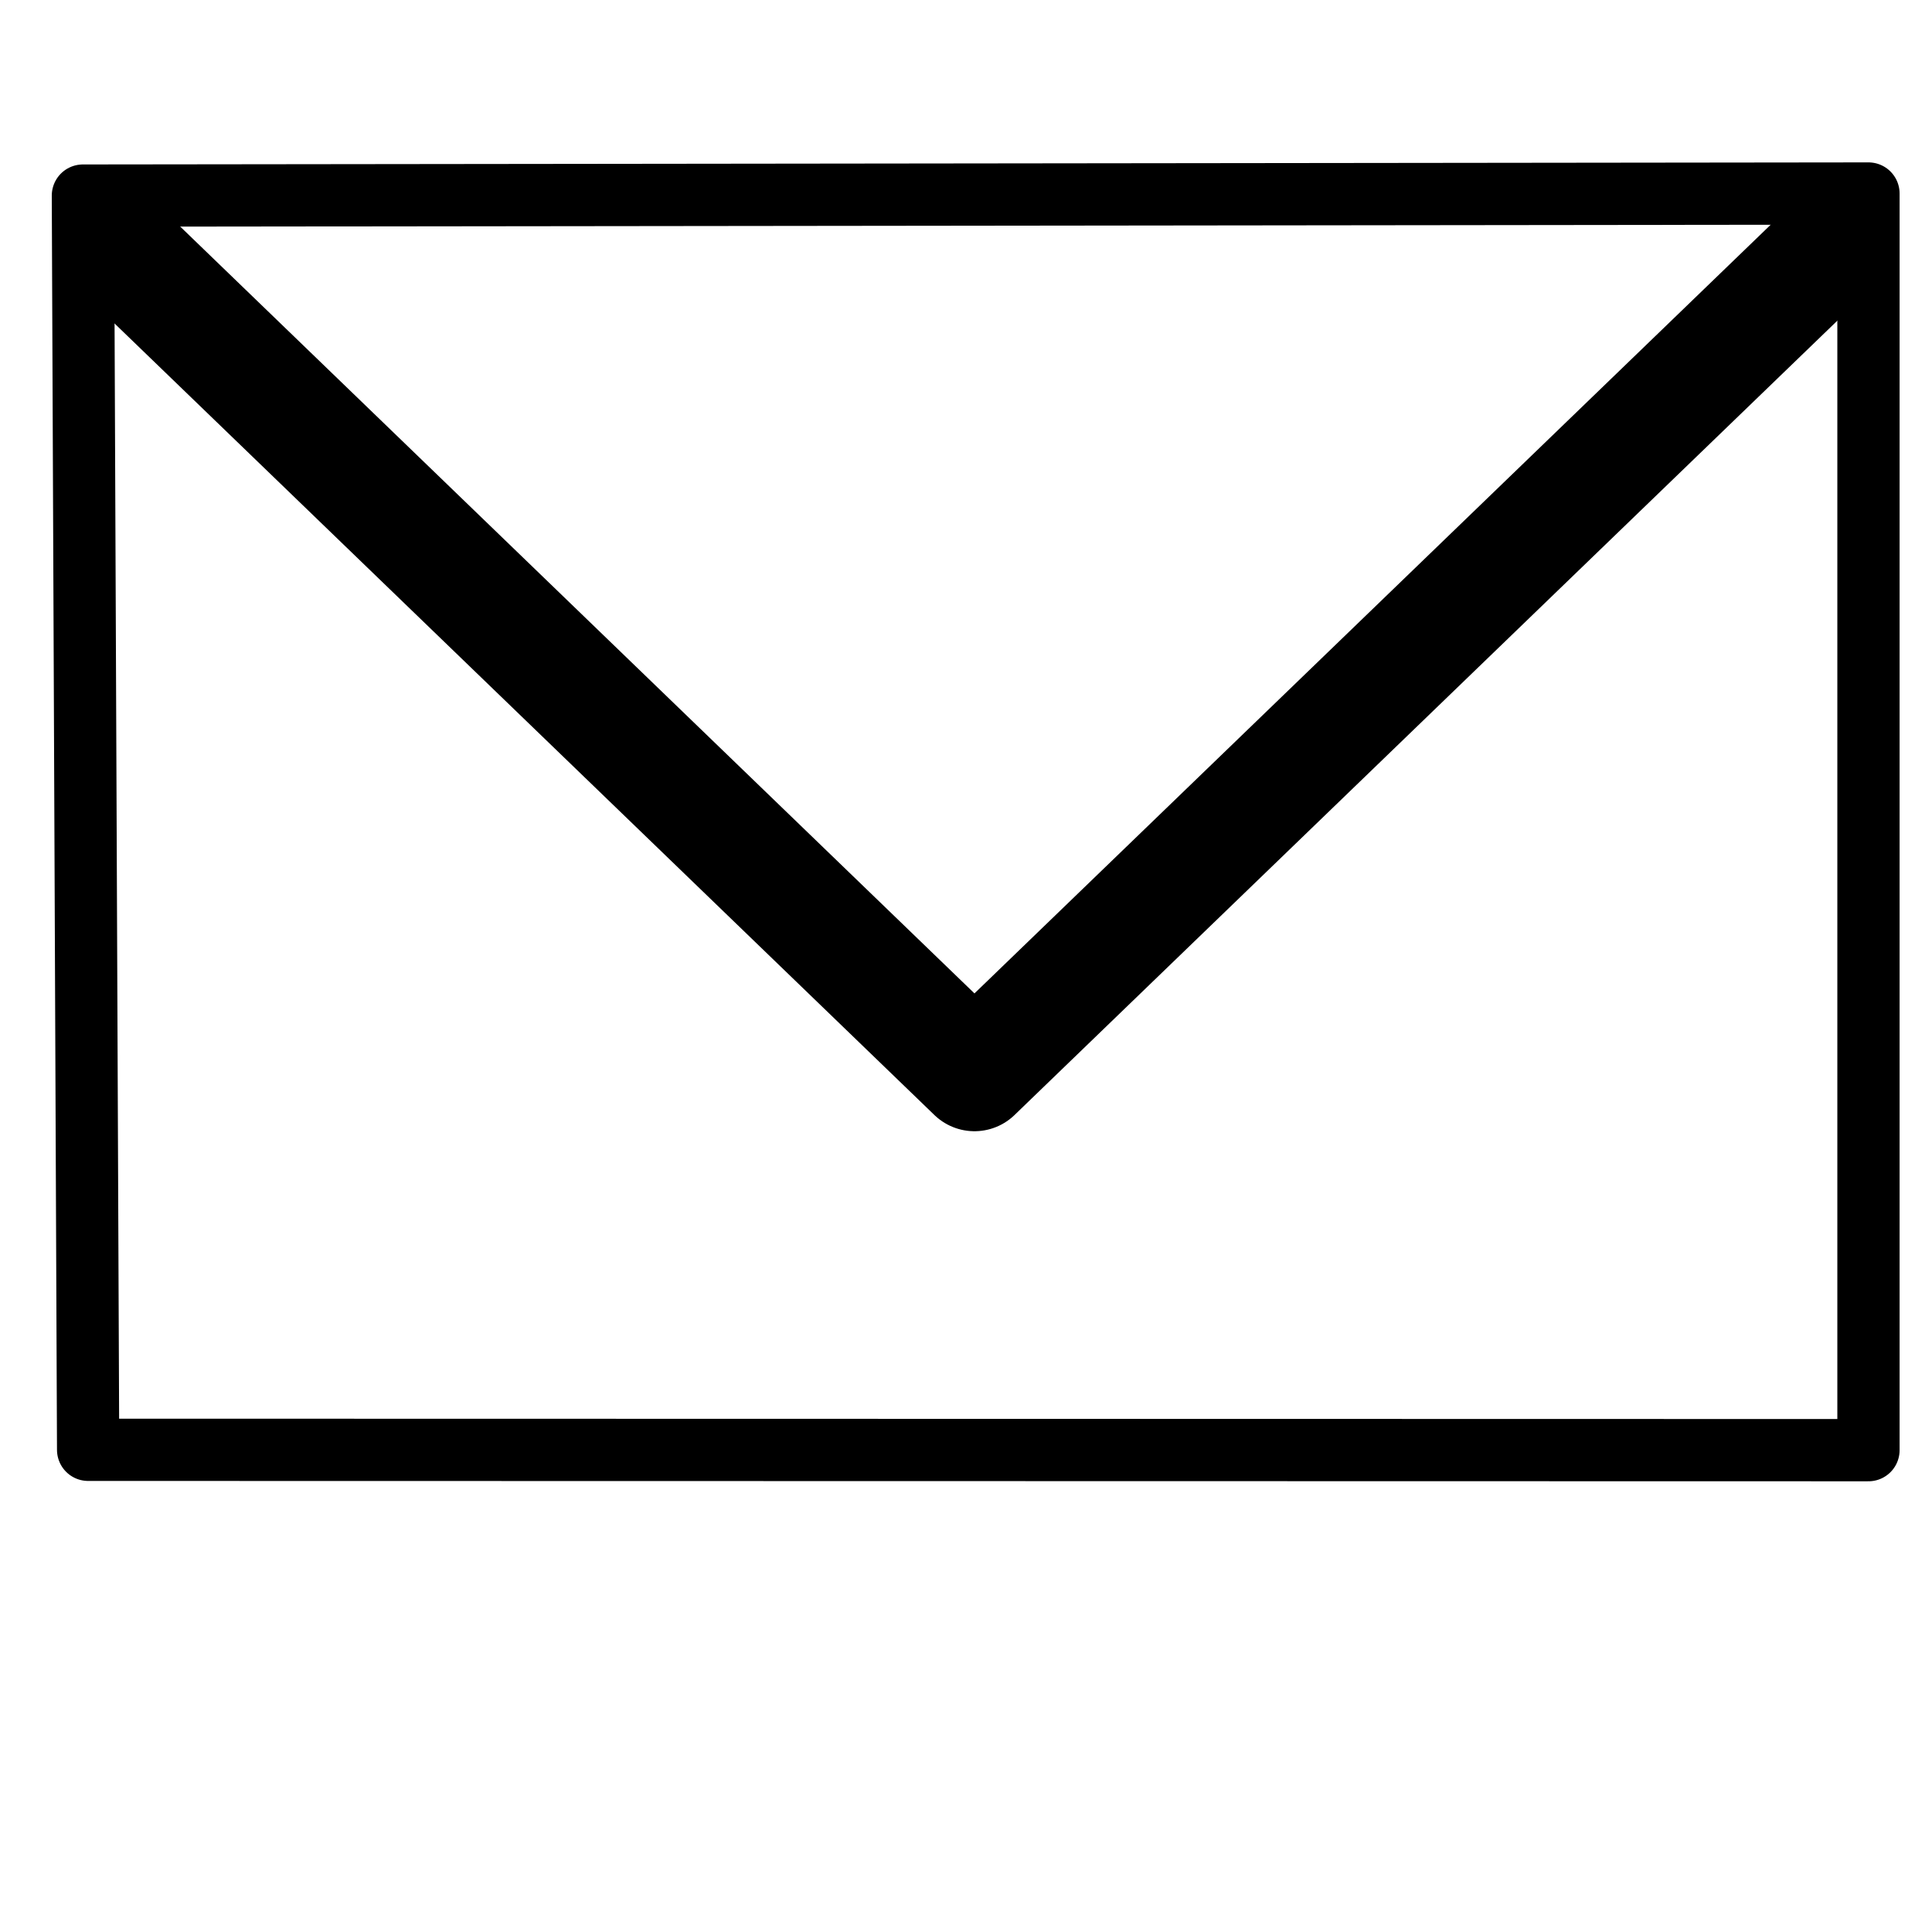 <?xml version="1.0" encoding="UTF-8" standalone="no"?>
<!-- Generator: Adobe Illustrator 18.0.0, SVG Export Plug-In . SVG Version: 6.00 Build 0)  -->

<svg
   xmlns:dc="http://purl.org/dc/elements/1.1/"
   xmlns:cc="http://creativecommons.org/ns#"
   xmlns:rdf="http://www.w3.org/1999/02/22-rdf-syntax-ns#"
   xmlns:svg="http://www.w3.org/2000/svg"
   xmlns="http://www.w3.org/2000/svg"
   xmlns:sodipodi="http://sodipodi.sourceforge.net/DTD/sodipodi-0.dtd"
   xmlns:inkscape="http://www.inkscape.org/namespaces/inkscape"
   version="1.1"
   id="Capa_1"
   x="0px"
   y="0px"
   viewBox="0 0 60.73 60.73"
   xml:space="preserve"
   inkscape:version="0.91 r13725"
   sodipodi:docname="env.svg"
   width="60.73"
   height="60.73"><defs
     id="defs4578" /><sodipodi:namedview
     pagecolor="#ffffff"
     bordercolor="#666666"
     borderopacity="1"
     objecttolerance="10"
     gridtolerance="10"
     guidetolerance="10"
     inkscape:pageopacity="0"
     inkscape:pageshadow="2"
     inkscape:window-width="1280"
     inkscape:window-height="705"
     id="namedview4576"
     showgrid="false"
     inkscape:zoom="9.95"
     inkscape:cx="18.012585"
     inkscape:cy="36.837032"
     inkscape:window-x="0"
     inkscape:window-y="1"
     inkscape:window-maximized="1"
     inkscape:current-layer="Capa_1" /><g
     id="g4546"
     transform="translate(0,-321.387)" /><g
     id="g4548"
     transform="translate(0,-321.387)" /><g
     id="g4550"
     transform="translate(0,-321.387)" /><g
     id="g4552"
     transform="translate(0,-321.387)" /><g
     id="g4554"
     transform="translate(0,-321.387)" /><g
     id="g4556"
     transform="translate(0,-321.387)" /><g
     id="g4558"
     transform="translate(0,-321.387)" /><g
     id="g4560"
     transform="translate(0,-321.387)" /><g
     id="g4562"
     transform="translate(0,-321.387)" /><g
     id="g4564"
     transform="translate(0,-321.387)" /><g
     id="g4566"
     transform="translate(0,-321.387)" /><g
     id="g4568"
     transform="translate(0,-321.387)" /><g
     id="g4570"
     transform="translate(0,-321.387)" /><g
     id="g4572"
     transform="translate(0,-321.387)" /><g
     id="g4574"
     transform="translate(0,-321.387)" /><path
     style="fill:none;fill-rule:evenodd;stroke:#000000;stroke-width:1.957;stroke-linecap:butt;stroke-linejoin:round;stroke-miterlimit:4;stroke-dasharray:none;stroke-opacity:1"
     d="m 2.606,6.148 0.164,39.425 55.963,0.011 0,-39.501 z"
     id="path5432"
     inkscape:connector-curvature="0"
     sodipodi:nodetypes="ccccc" /><path
     style="fill:none;fill-rule:evenodd;stroke:#000000;stroke-width:3.625;stroke-linecap:round;stroke-linejoin:round;stroke-miterlimit:4;stroke-dasharray:none;stroke-opacity:1"
     d="M 4.092,8.123 30.631,33.746 57.51,7.797"
     id="path5434"
     inkscape:connector-curvature="0"
     sodipodi:nodetypes="ccc" /></svg>